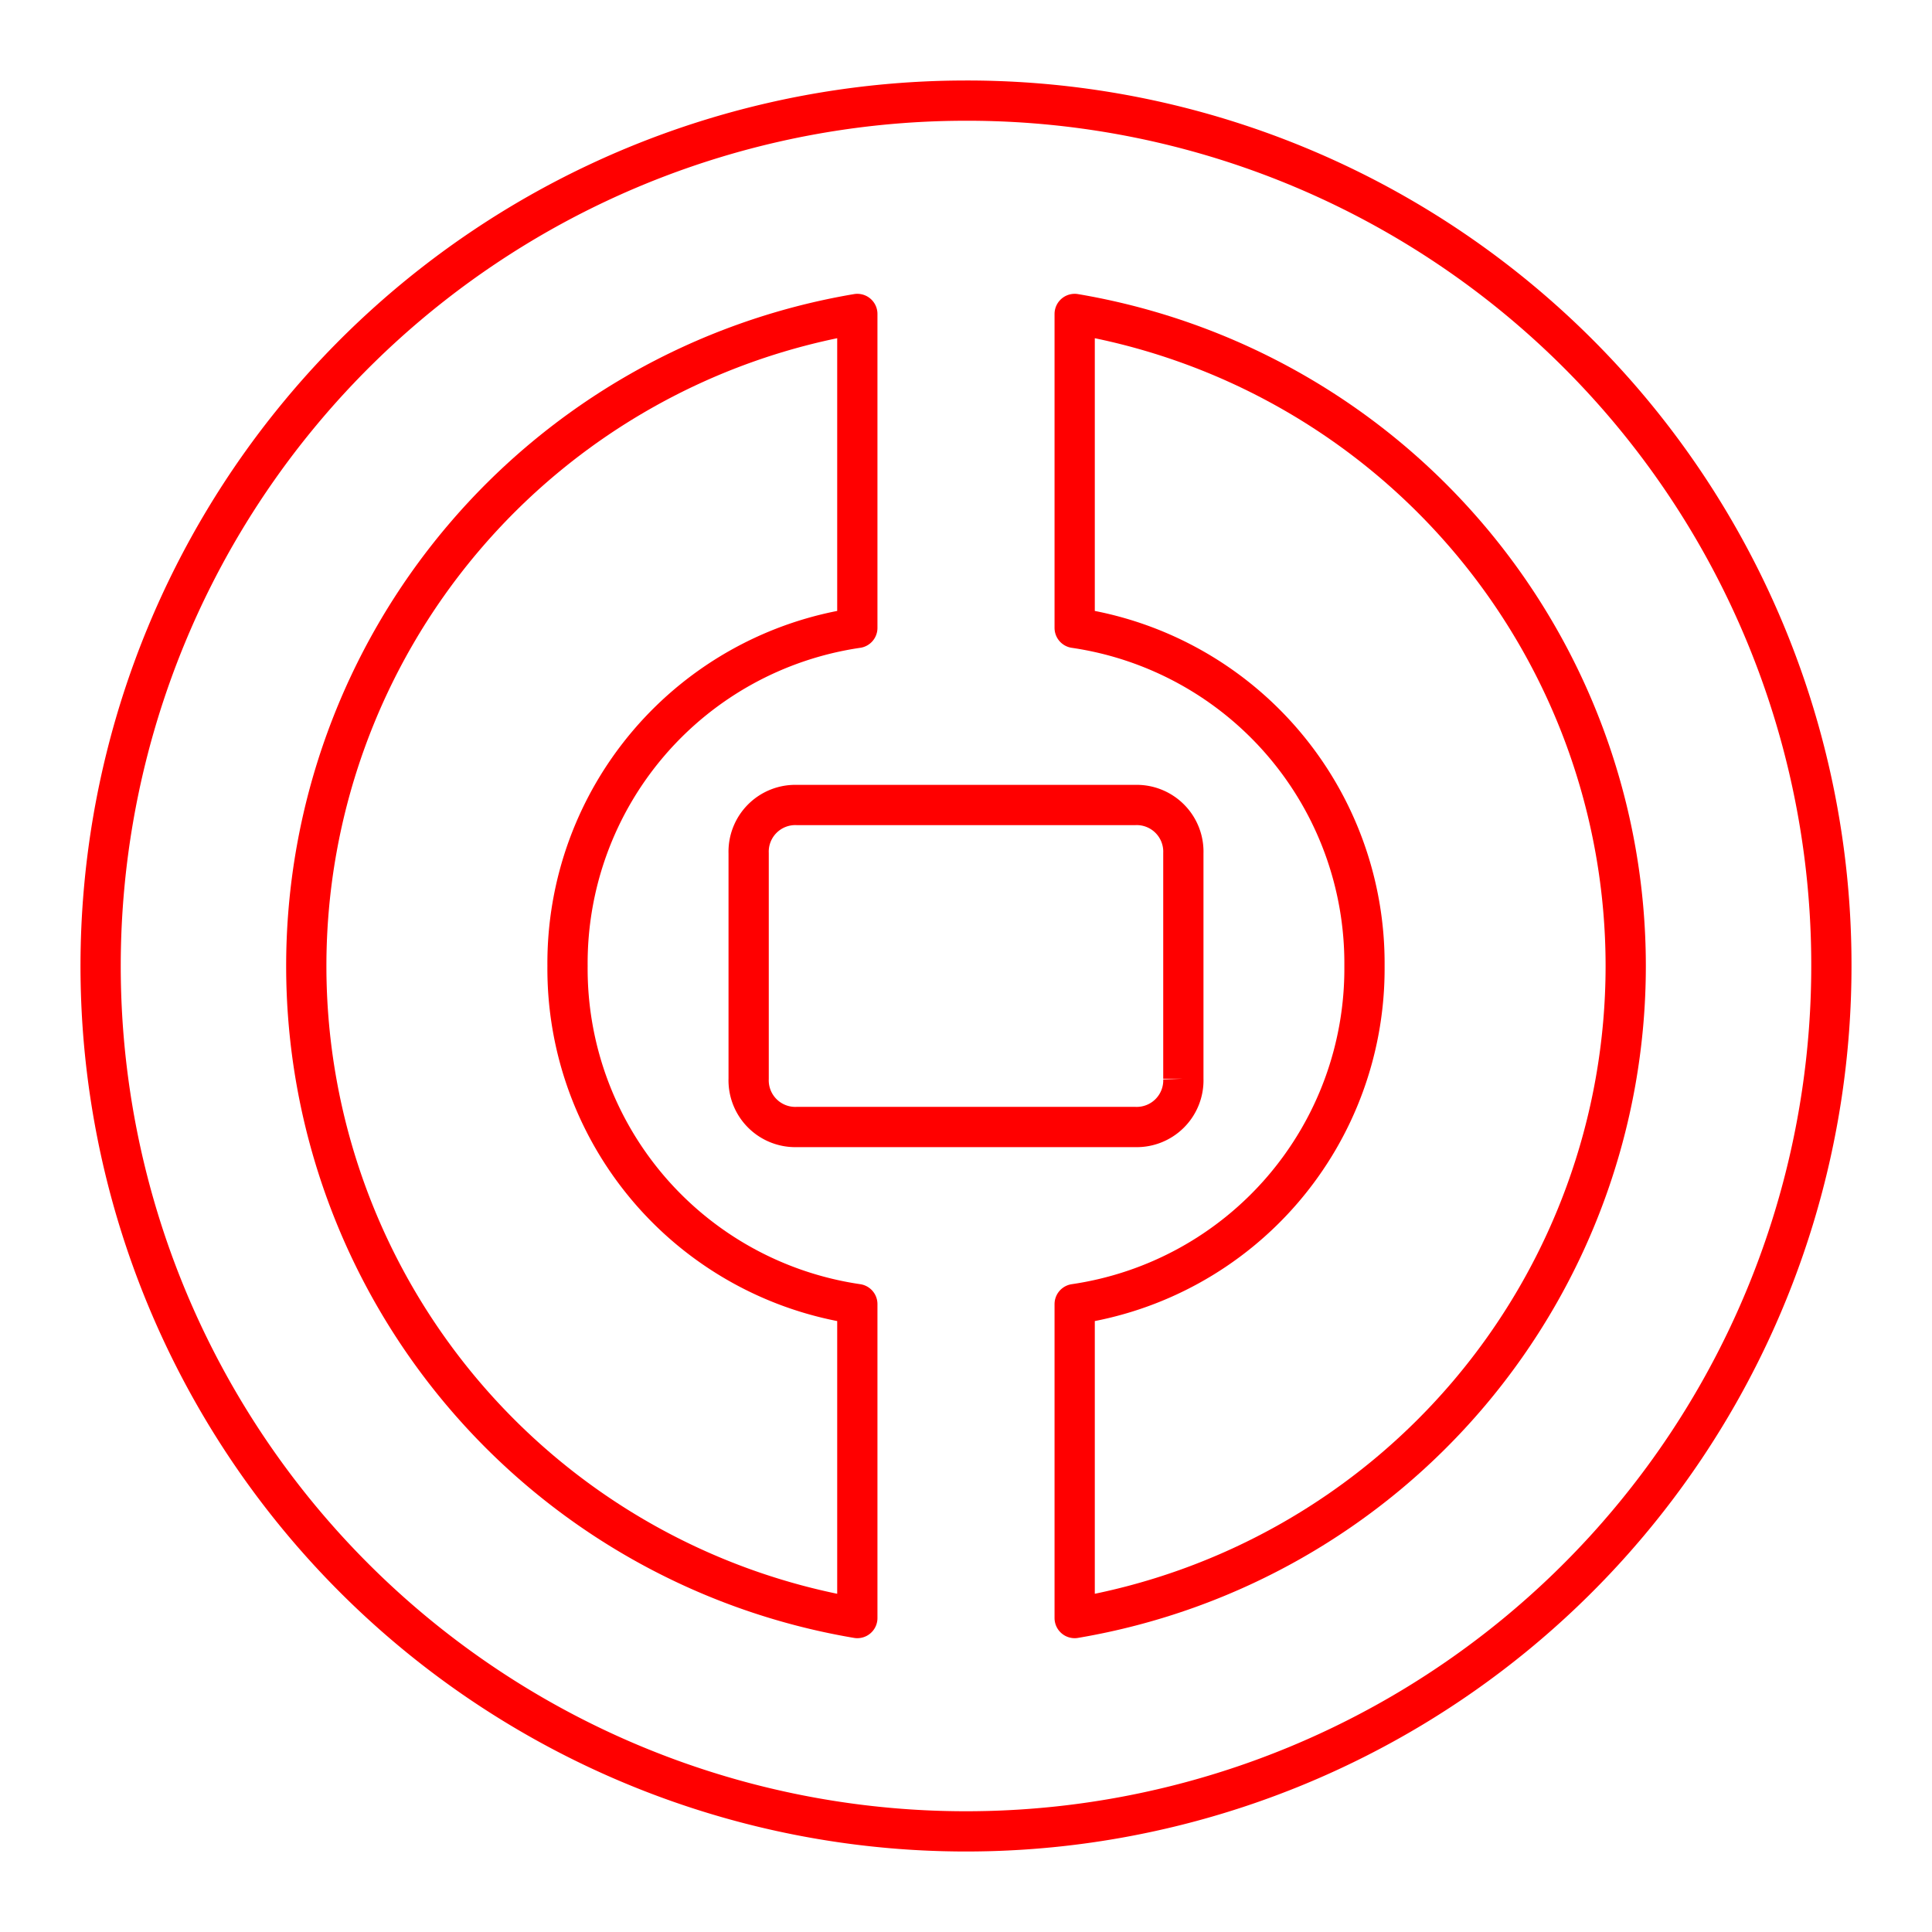 <svg xmlns="http://www.w3.org/2000/svg" viewBox="0 0 48 48"><defs><style>.a,.b{fill:none;stroke:#ff0000;}.a{stroke-linecap:round;stroke-linejoin:round;}</style></defs><path class="a" d="M45.5,24A21.5,21.5,0,1,1,24,2.5,21.47,21.47,0,0,1,45.5,24Z"/><path class="b" d="M19.8,20h8.4a1.16,1.16,0,0,1,1.2,1.2v5.6A1.16,1.16,0,0,1,28.2,28H19.8a1.16,1.16,0,0,1-1.2-1.2V21.2A1.16,1.16,0,0,1,19.8,20Z"/><path class="a" d="M14.1,24a8.42,8.42,0,0,1,7.2-8.4V7.8a16.43,16.43,0,0,0,0,32.4V32.4A8.42,8.42,0,0,1,14.1,24Z"/><path class="a" d="M33.9,24a8.42,8.42,0,0,1-7.2,8.4v7.8a16.43,16.43,0,0,0,0-32.4v7.8A8.42,8.42,0,0,1,33.9,24Z"/></svg>
